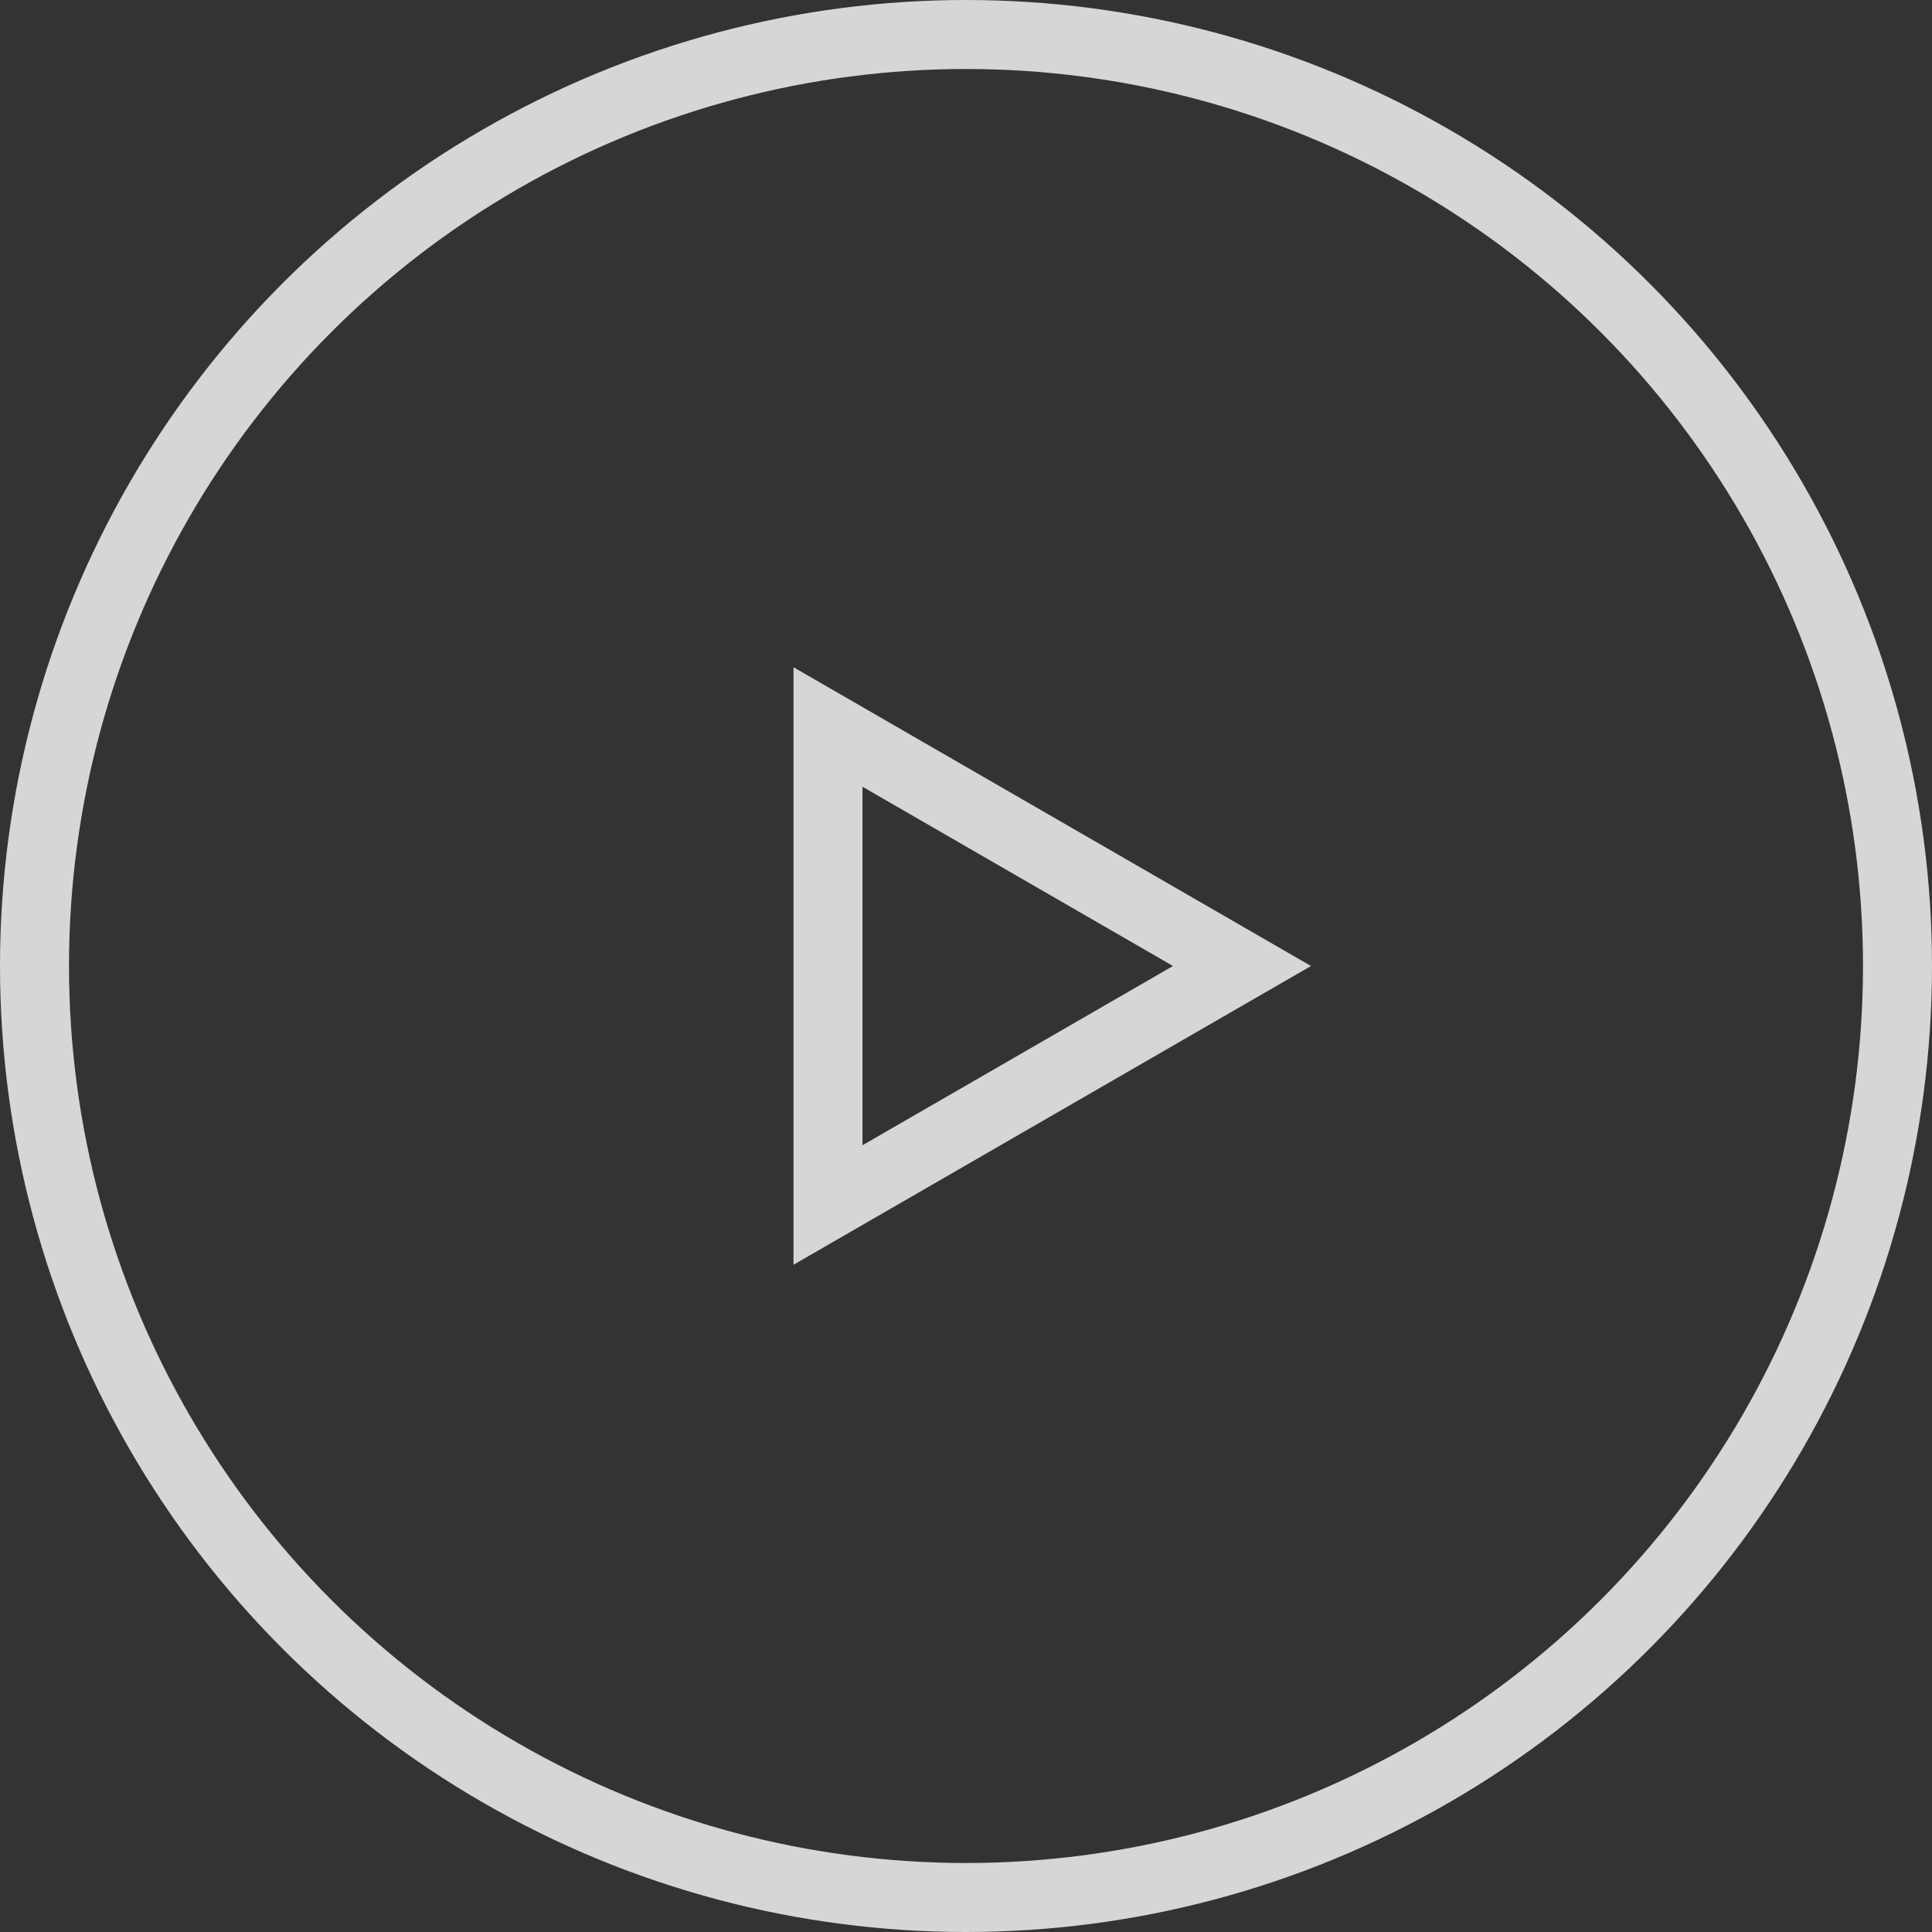 <svg width="56" height="56" viewBox="0 0 56 56" fill="none" xmlns="http://www.w3.org/2000/svg">
<rect x="0" y="0" width="56" height="56" fill="#333333" stroke="none"/>
<circle opacity="0.8" cx="28" cy="28" r="27" stroke="white" stroke-width="2"/>
<path opacity="0.8" d="M24 21.072L36 28L24 34.928L24 21.072Z" stroke="white" stroke-width="2"/>
</svg>
